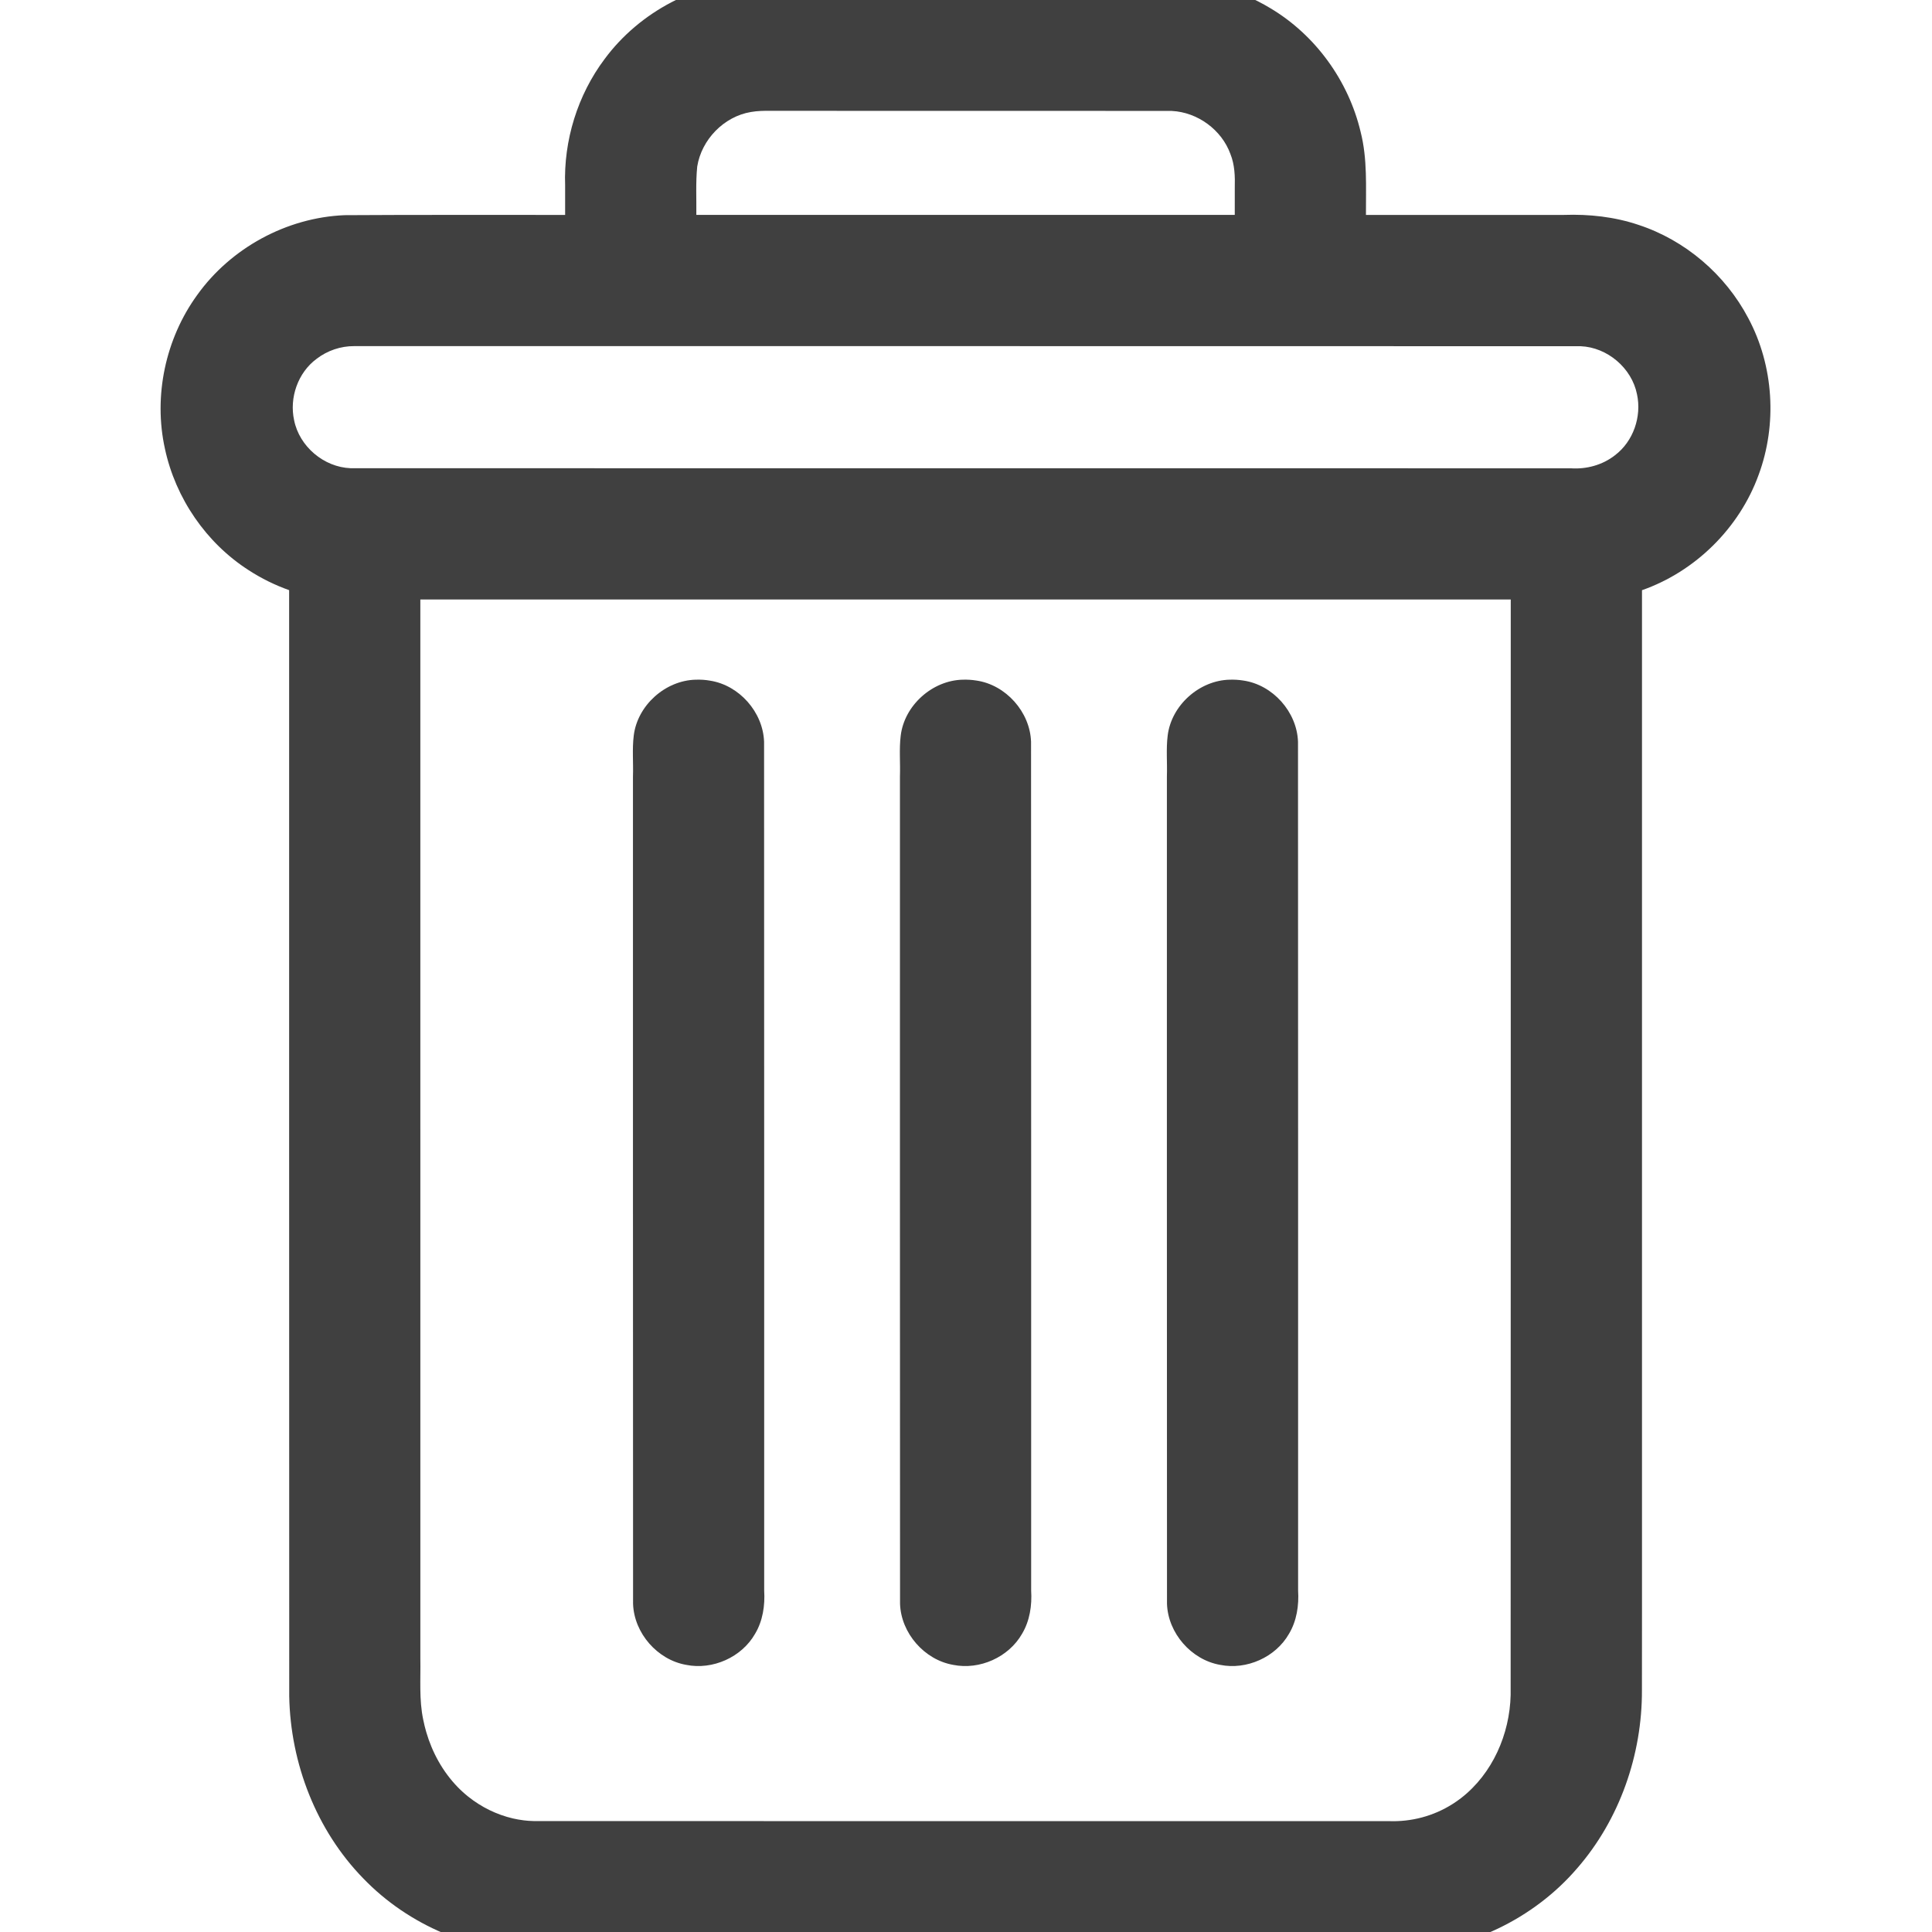 <?xml version="1.0" encoding="UTF-8"?>
<svg width="427pt" height="427pt" version="1.1" viewBox="-40 0 427 427" xmlns="http://www.w3.org/2000/svg">
<path d="m231.8 150.22c-6.74 0.146-12.93 5.669-13.731 12.383-0.367 2.987-0.064 6.002-0.169 9.002-5.2e-4 60.955-9e-3 121.91 0.022 182.87 0.223 6.47 5.366 12.372 11.744 13.485 5.839 1.174 12.257-1.675 15.219-6.863 1.715-2.861 2.22-6.28 2.015-9.568 3e-4 -62.529 9e-3 -125.06-0.023-187.59-0.225-6.591-5.571-12.601-12.111-13.533-0.98-0.158-1.973-0.217-2.966-0.185z" fill="#404040"/>
<path d="m113.77 150.22c-6.73 0.161-12.906 5.677-13.706 12.383-0.367 2.987-0.064 6.002-0.169 9.002-5.21e-4 60.955-0.009 121.91 0.022 182.87 0.223 6.47 5.366 12.372 11.744 13.485 5.839 1.174 12.257-1.675 15.219-6.863 1.715-2.861 2.22-6.28 2.015-9.568 2.7e-4 -62.529 9e-3 -125.06-0.023-187.59-0.227-6.527-5.466-12.492-11.931-13.502-1.045-0.188-2.111-0.255-3.171-0.215z" fill="#404040"/>
<path d="m217.3-4.5c-30.061 0.011-60.122-0.026-90.183 0.029-13.023 0.398-25.696 7.008-33.459 17.476-6.002 7.98-9.113 18.047-8.756 28.019 0 2.159-1e-6 4.318 0 6.477-16.257 0.014-32.516-0.048-48.773 0.056-12.785 0.534-25.127 7.251-32.56 17.66-7.006 9.661-9.7 22.336-7.109 33.998 2.345 10.906 9.118 20.803 18.526 26.822 2.787 1.807 5.787 3.283 8.916 4.396 0.002 81.483-0.008 162.97 0.021 244.45 0.267 14.821 5.981 29.648 16.39 40.3 9.999 10.368 24.316 16.43 38.728 16.311 43.763 0.018 87.526 8e-3 131.29 3e-3 19.758-0.014 39.517 0.012 59.275-0.027 14.821-0.392 29.319-7.309 38.975-18.557 9.387-10.786 14.369-25.118 14.31-39.368 0.033-12.517 9.8e-4 -25.035 0.012-37.553v-205.55c11.793-4.133 21.516-13.734 25.776-25.485 4.142-11.183 3.347-24.107-2.282-34.638-5.071-9.641-13.932-17.24-24.301-20.63-5.28-1.774-10.892-2.384-16.444-2.189h-43.759c-0.026-6.131 0.355-12.369-1.181-18.369-2.678-11.282-9.996-21.408-19.98-27.339-7.018-4.228-15.236-6.452-23.431-6.292zm-86.971 28.988c13.44 0.031 26.882 0.004 40.322 0.015 16.117 0.011 32.234-0.016 48.35 0.019 5.682 0.284 11.006 4.163 12.942 9.527 0.955 2.365 1.028 4.942 0.961 7.456-9.1e-4 1.998-2e-3 3.996-3e-3 5.994h-119c0.042-3.563-0.159-7.143 0.195-10.692 0.952-5.949 5.889-11.053 11.856-12.051 1.442-0.257 2.912-0.273 4.373-0.268zm-92.051 52.012c90.35 8.55e-4 180.7-0.005 271.05 0.019 5.902 0.23 11.318 4.814 12.472 10.618 1.07 4.93-0.813 10.42-4.867 13.48-2.743 2.161-6.308 3.125-9.771 2.883-89.897-8.4e-4 -179.79 5e-3 -269.69-0.019-5.892-0.23-11.304-4.8-12.465-10.592-1.096-4.973 0.831-10.527 4.957-13.573 2.357-1.823 5.332-2.836 8.313-2.817zm255.62 56c-2e-3 80.707 8e-3 161.41-0.024 242.12-0.199 8.649-4.008 17.373-10.91 22.746-0.669 0.517-1.274 0.94-1.928 1.351-4.222 2.681-9.173 3.985-14.206 3.775-62.964 5e-3 -125.93 0.02-188.89-0.01-0.77-0.017-1.459-0.069-2.135-0.152-0.86-0.104-1.677-0.253-2.429-0.424-3.608-0.837-7.012-2.515-9.9-4.83-0.736-0.582-1.632-1.392-2.356-2.143-3.269-3.379-5.598-7.612-6.91-12.115-0.228-0.774-0.495-1.841-0.671-2.742-0.938-4.433-0.551-8.982-0.635-13.475-0.01-78.034-0.001-156.07-0.004-234.1h241z" fill="#404040"/>
<path d="m172.8 150.22c-6.74 0.146-12.93 5.669-13.731 12.383-0.367 2.987-0.064 6.002-0.169 9.002-5.2e-4 60.955-9e-3 121.91 0.022 182.87 0.223 6.47 5.366 12.372 11.744 13.485 5.839 1.174 12.257-1.675 15.219-6.863 1.715-2.861 2.22-6.28 2.015-9.568 3e-4 -62.529 9e-3 -125.06-0.023-187.59-0.225-6.591-5.571-12.601-12.111-13.533-0.98-0.158-1.973-0.217-2.966-0.185z" fill="#404040"/>
</svg>
